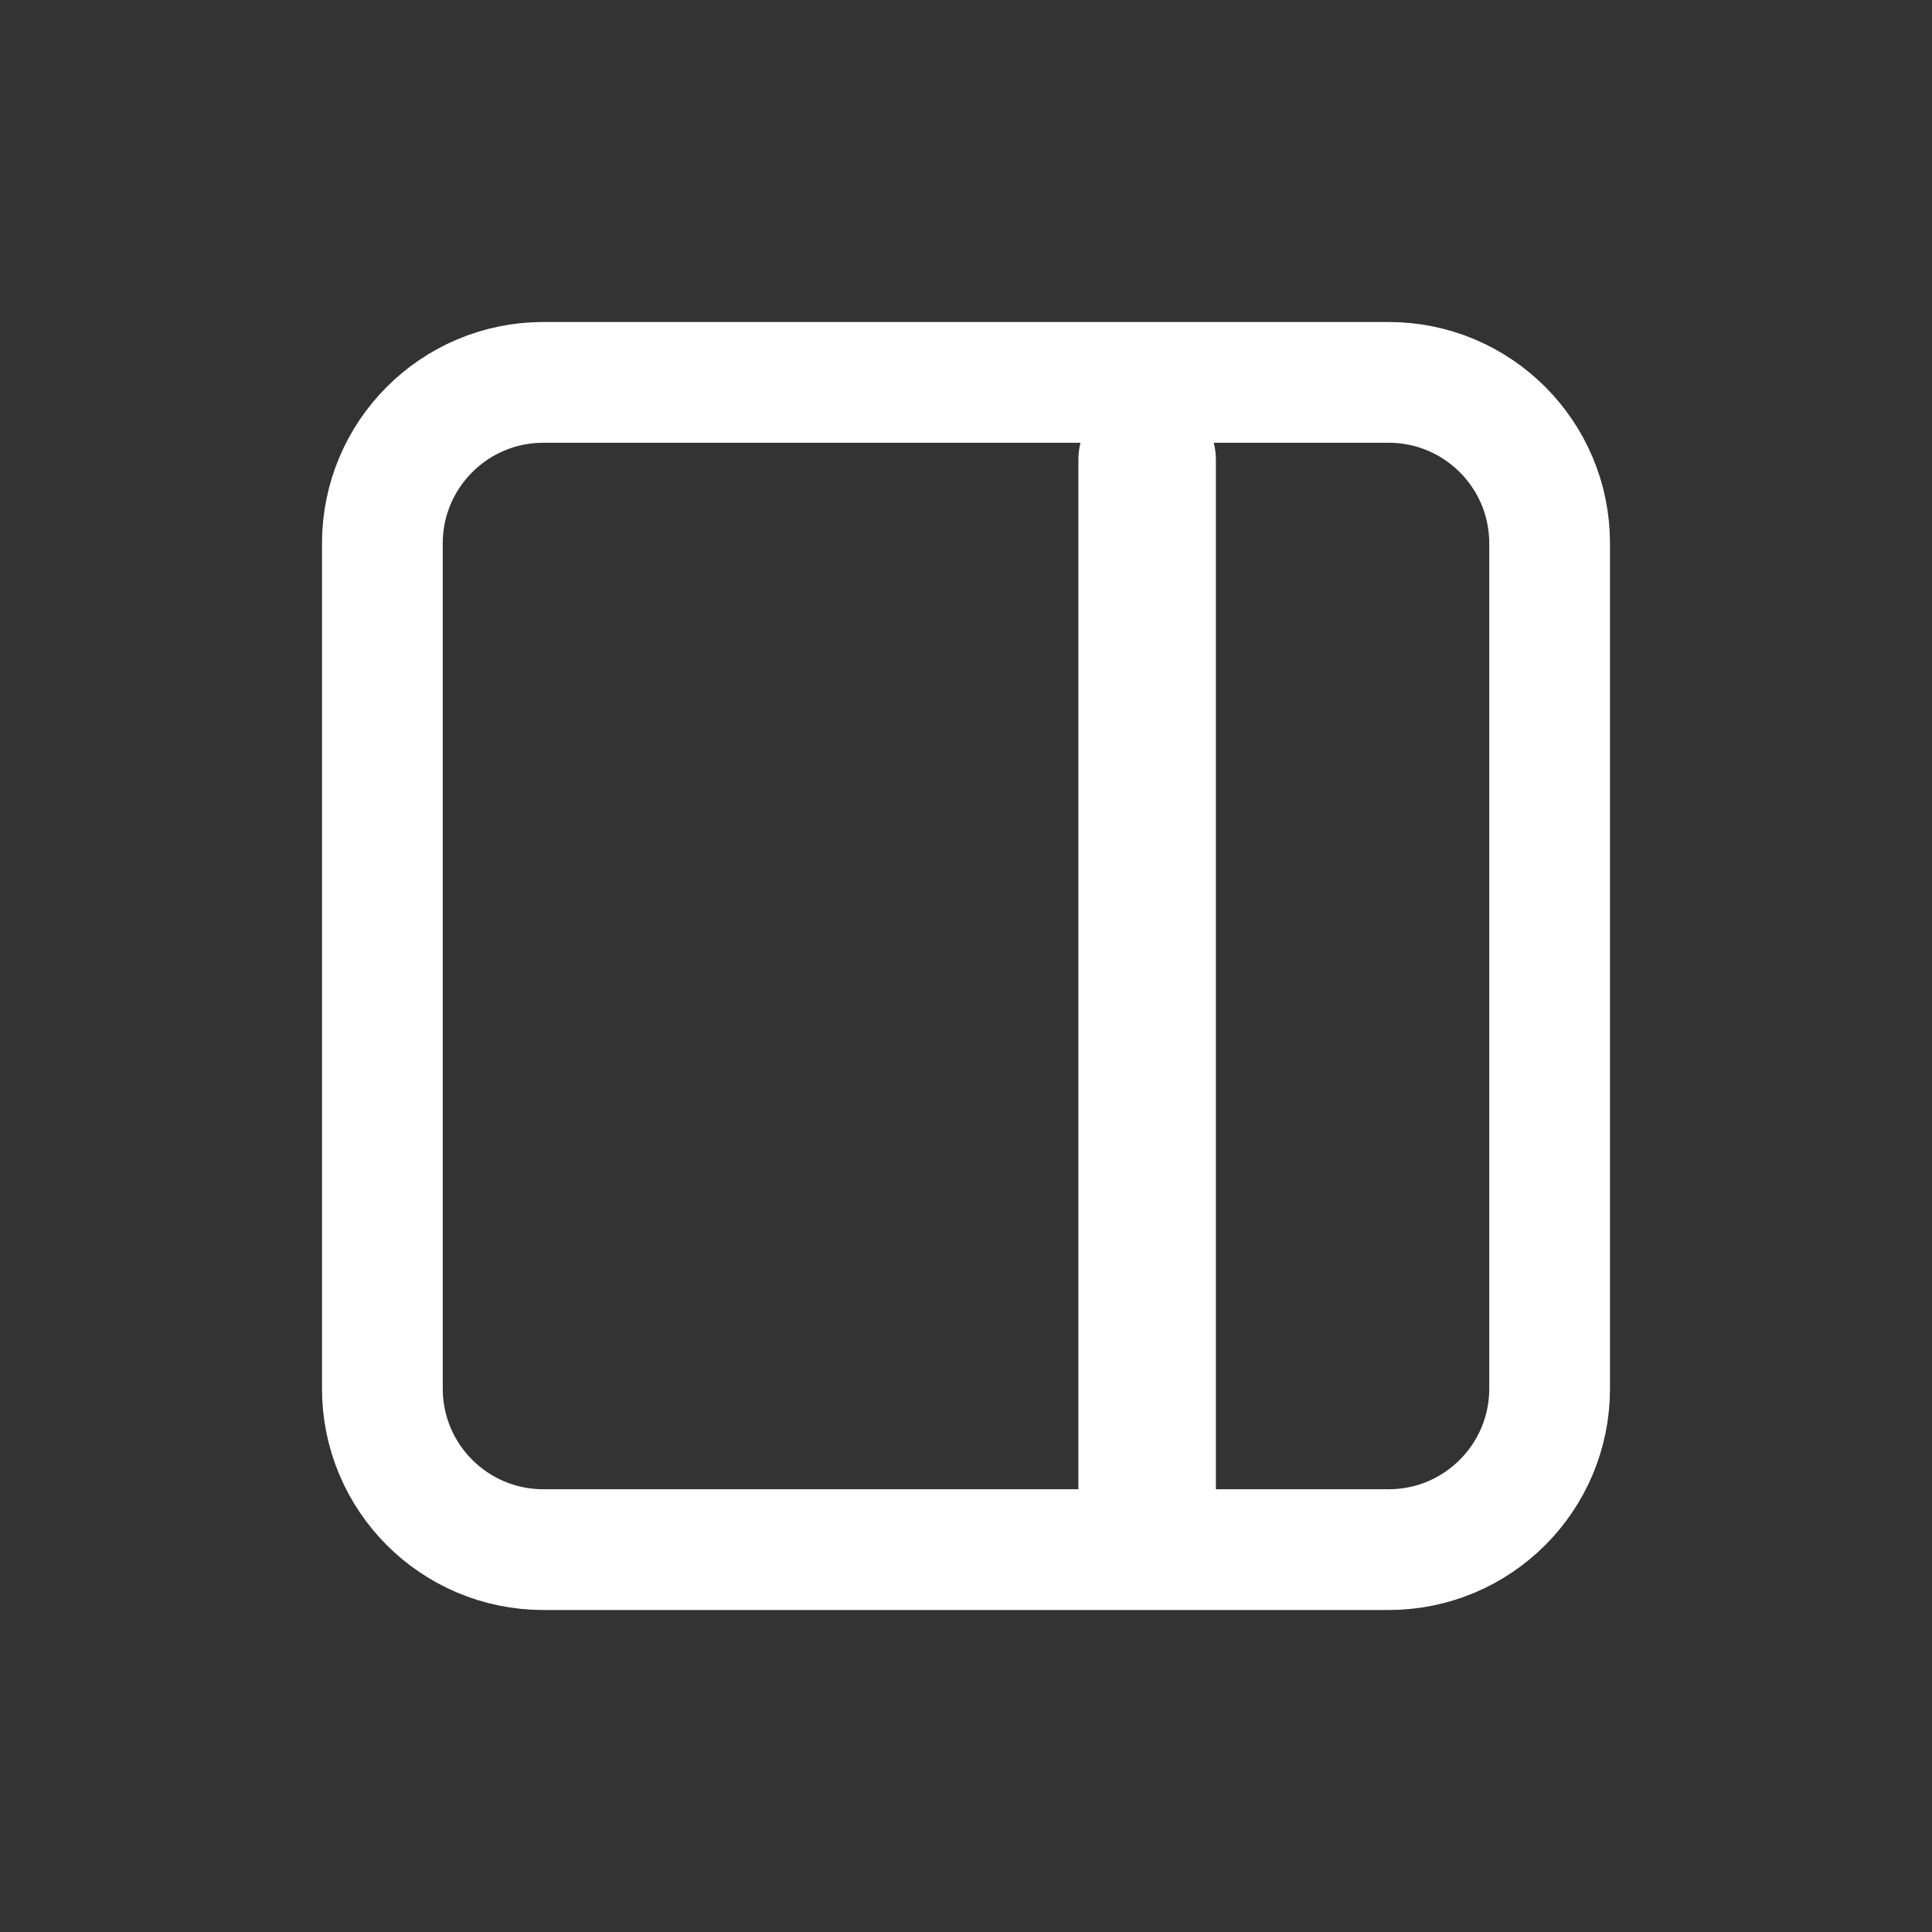 <svg xmlns="http://www.w3.org/2000/svg" xmlns:svg="http://www.w3.org/2000/svg" id="svg8" width="24" height="24" fill="none" version="1.1" viewBox="0 0 24 24"><rect x="0" y="0" width="24" height="24" fill="#333333" stroke="none"/><path id="path2" stroke="currentColor" stroke-linecap="round" stroke-linejoin="round" stroke-width="1.5" d="m 19.25,6.75 c 0,-1.105 -0.895,-2 -2,-2 H 6.75 c -1.105,0 -2,0.895 -2,2 v 10.5 c 0,1.105 0.895,2 2,2 h 10.5 c 1.105,0 2,-0.895 2,-2 z" style="stroke:#fff;stroke-opacity:1"/><path id="path4" stroke="currentColor" stroke-linecap="round" stroke-linejoin="round" stroke-width="1.708" d="M 14.25,5.711 V 19" style="stroke:#fff;stroke-opacity:1"/></svg>